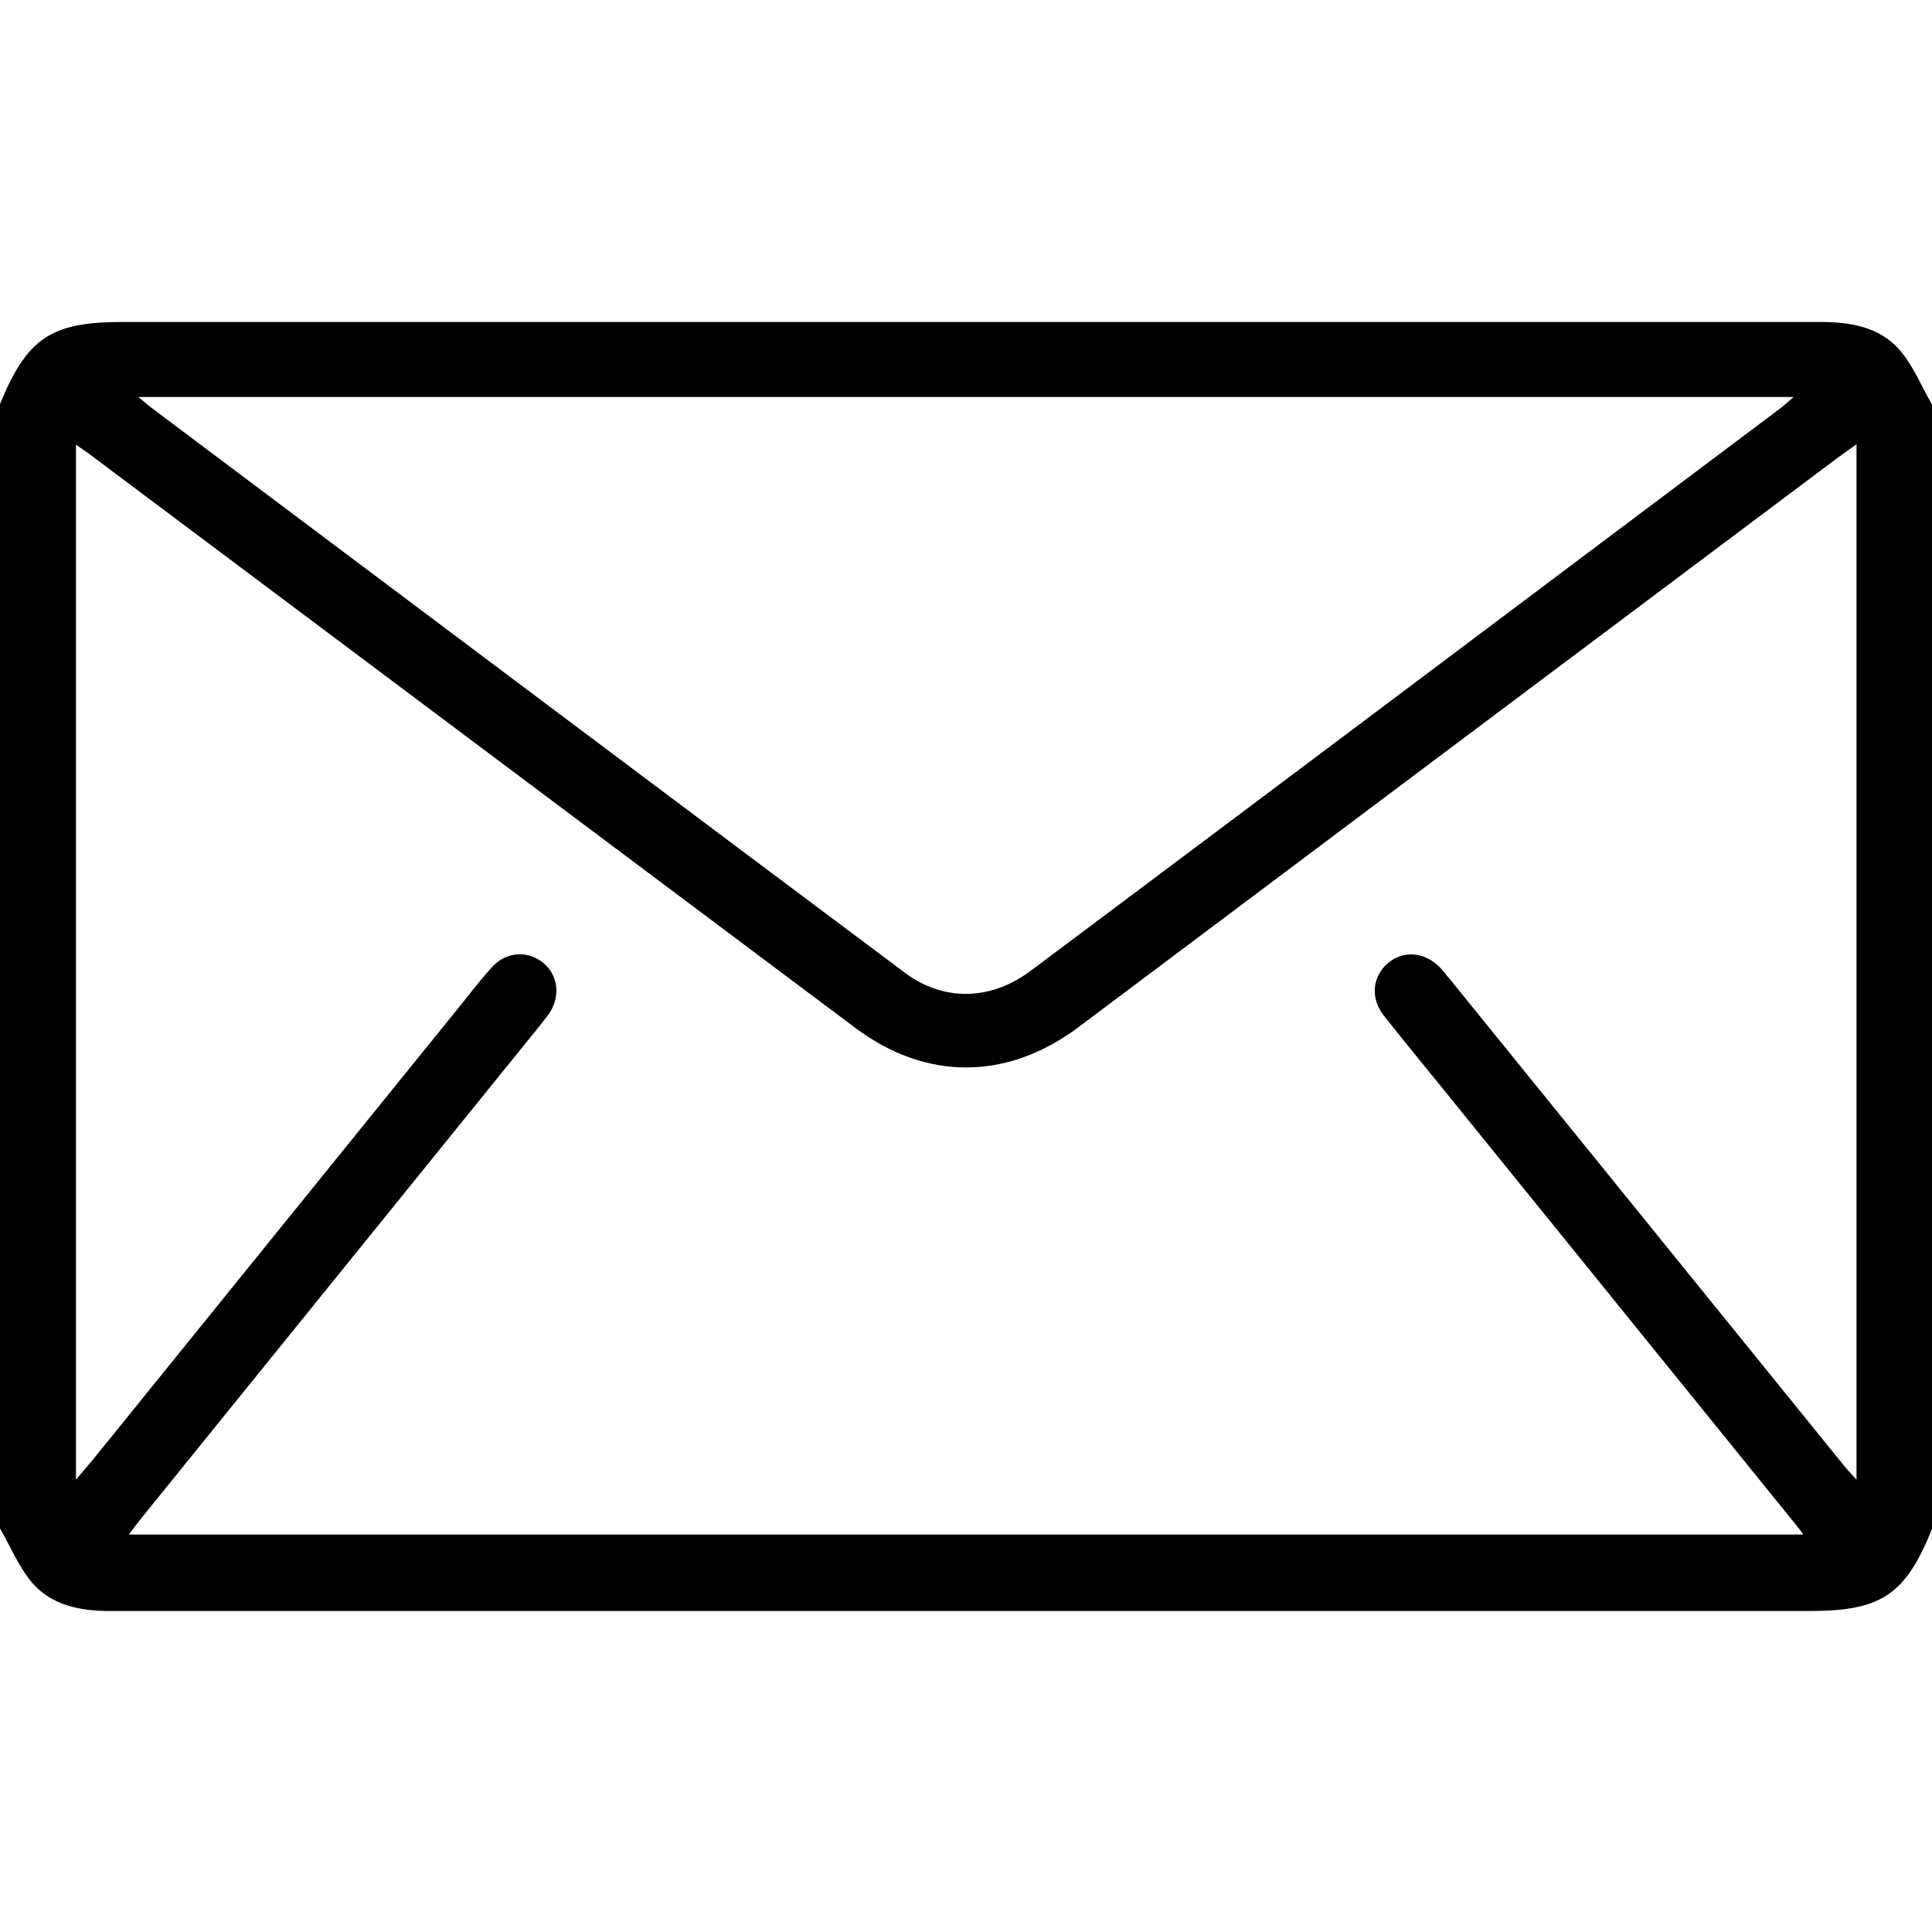 <?xml version="1.0" encoding="utf-8"?>
<!-- Generator: Adobe Illustrator 26.3.1, SVG Export Plug-In . SVG Version: 6.00 Build 0)  -->
<svg version="1.1" id="Layer_1" xmlns="http://www.w3.org/2000/svg" xmlns:xlink="http://www.w3.org/1999/xlink" x="0px" y="0px"
	 width="384px" height="384px" viewBox="0 0 384 384" enable-background="new 0 0 384 384" xml:space="preserve">
<path d="M0,303.8c0-74.5,0-149,0-223.5c5.4-13.1,10.1-16.3,24.3-16.3c70.1,0,140.1,0,210.2,0c42.5,0,84.9,0,127.4,0
	c6,0,11.7,1,15.7,5.6c2.7,3.1,4.3,7.2,6.4,10.8c0,74.5,0,149,0,223.5c-5.3,13.1-10.1,16.3-24.3,16.3c-76.7,0-153.4,0-230,0
	c-36,0-71.9,0-107.9,0c-5.8,0-11.5-1.1-15.4-5.6C3.7,311.4,2.1,307.4,0,303.8z M369,88.3c-1.7,1.2-2.8,2-3.9,2.8
	c-50.3,37.7-100.6,75.4-150.8,113.1c-14.2,10.6-30.3,10.6-44.3,0.1C119.5,166.5,69,128.6,18.5,90.8c-1-0.8-2.1-1.5-3.4-2.4
	c0,68.7,0,136.8,0,205.7c1.4-1.7,2.4-2.8,3.3-3.9c23.7-29.3,47.5-58.7,71.2-88c2.8-3.4,5.4-6.9,8.3-10.1c2.8-3,7.1-3.2,10.1-0.7
	c2.9,2.4,3.4,6.5,1.3,9.8c-0.5,0.8-1.2,1.6-1.8,2.4c-26.4,32.6-52.8,65.3-79.2,97.9c-0.9,1.1-1.7,2.2-2.7,3.5
	c111.2,0,221.8,0,332.8,0c-0.9-1.3-1.6-2.2-2.3-3c-21.7-26.8-43.4-53.6-65.1-80.4c-5.3-6.6-10.8-13.2-16-19.8
	c-2.7-3.5-2.2-7.8,0.9-10.4c3.1-2.6,7.4-2.2,10.4,1c0.6,0.6,1.1,1.4,1.7,2c26,32.1,52.1,64.3,78.1,96.4c0.8,1,1.6,1.9,2.9,3.3
	C369,225.1,369,157,369,88.3z M27.5,78.9c1.2,1,1.8,1.5,2.4,2c50,37.5,99.9,75,149.9,112.4c7.7,5.8,17.1,5.6,25-0.3
	c49.7-37.2,99.3-74.5,149-111.8c0.8-0.6,1.5-1.3,2.7-2.3C246.5,78.9,137.5,78.9,27.5,78.9z"/>
</svg>
